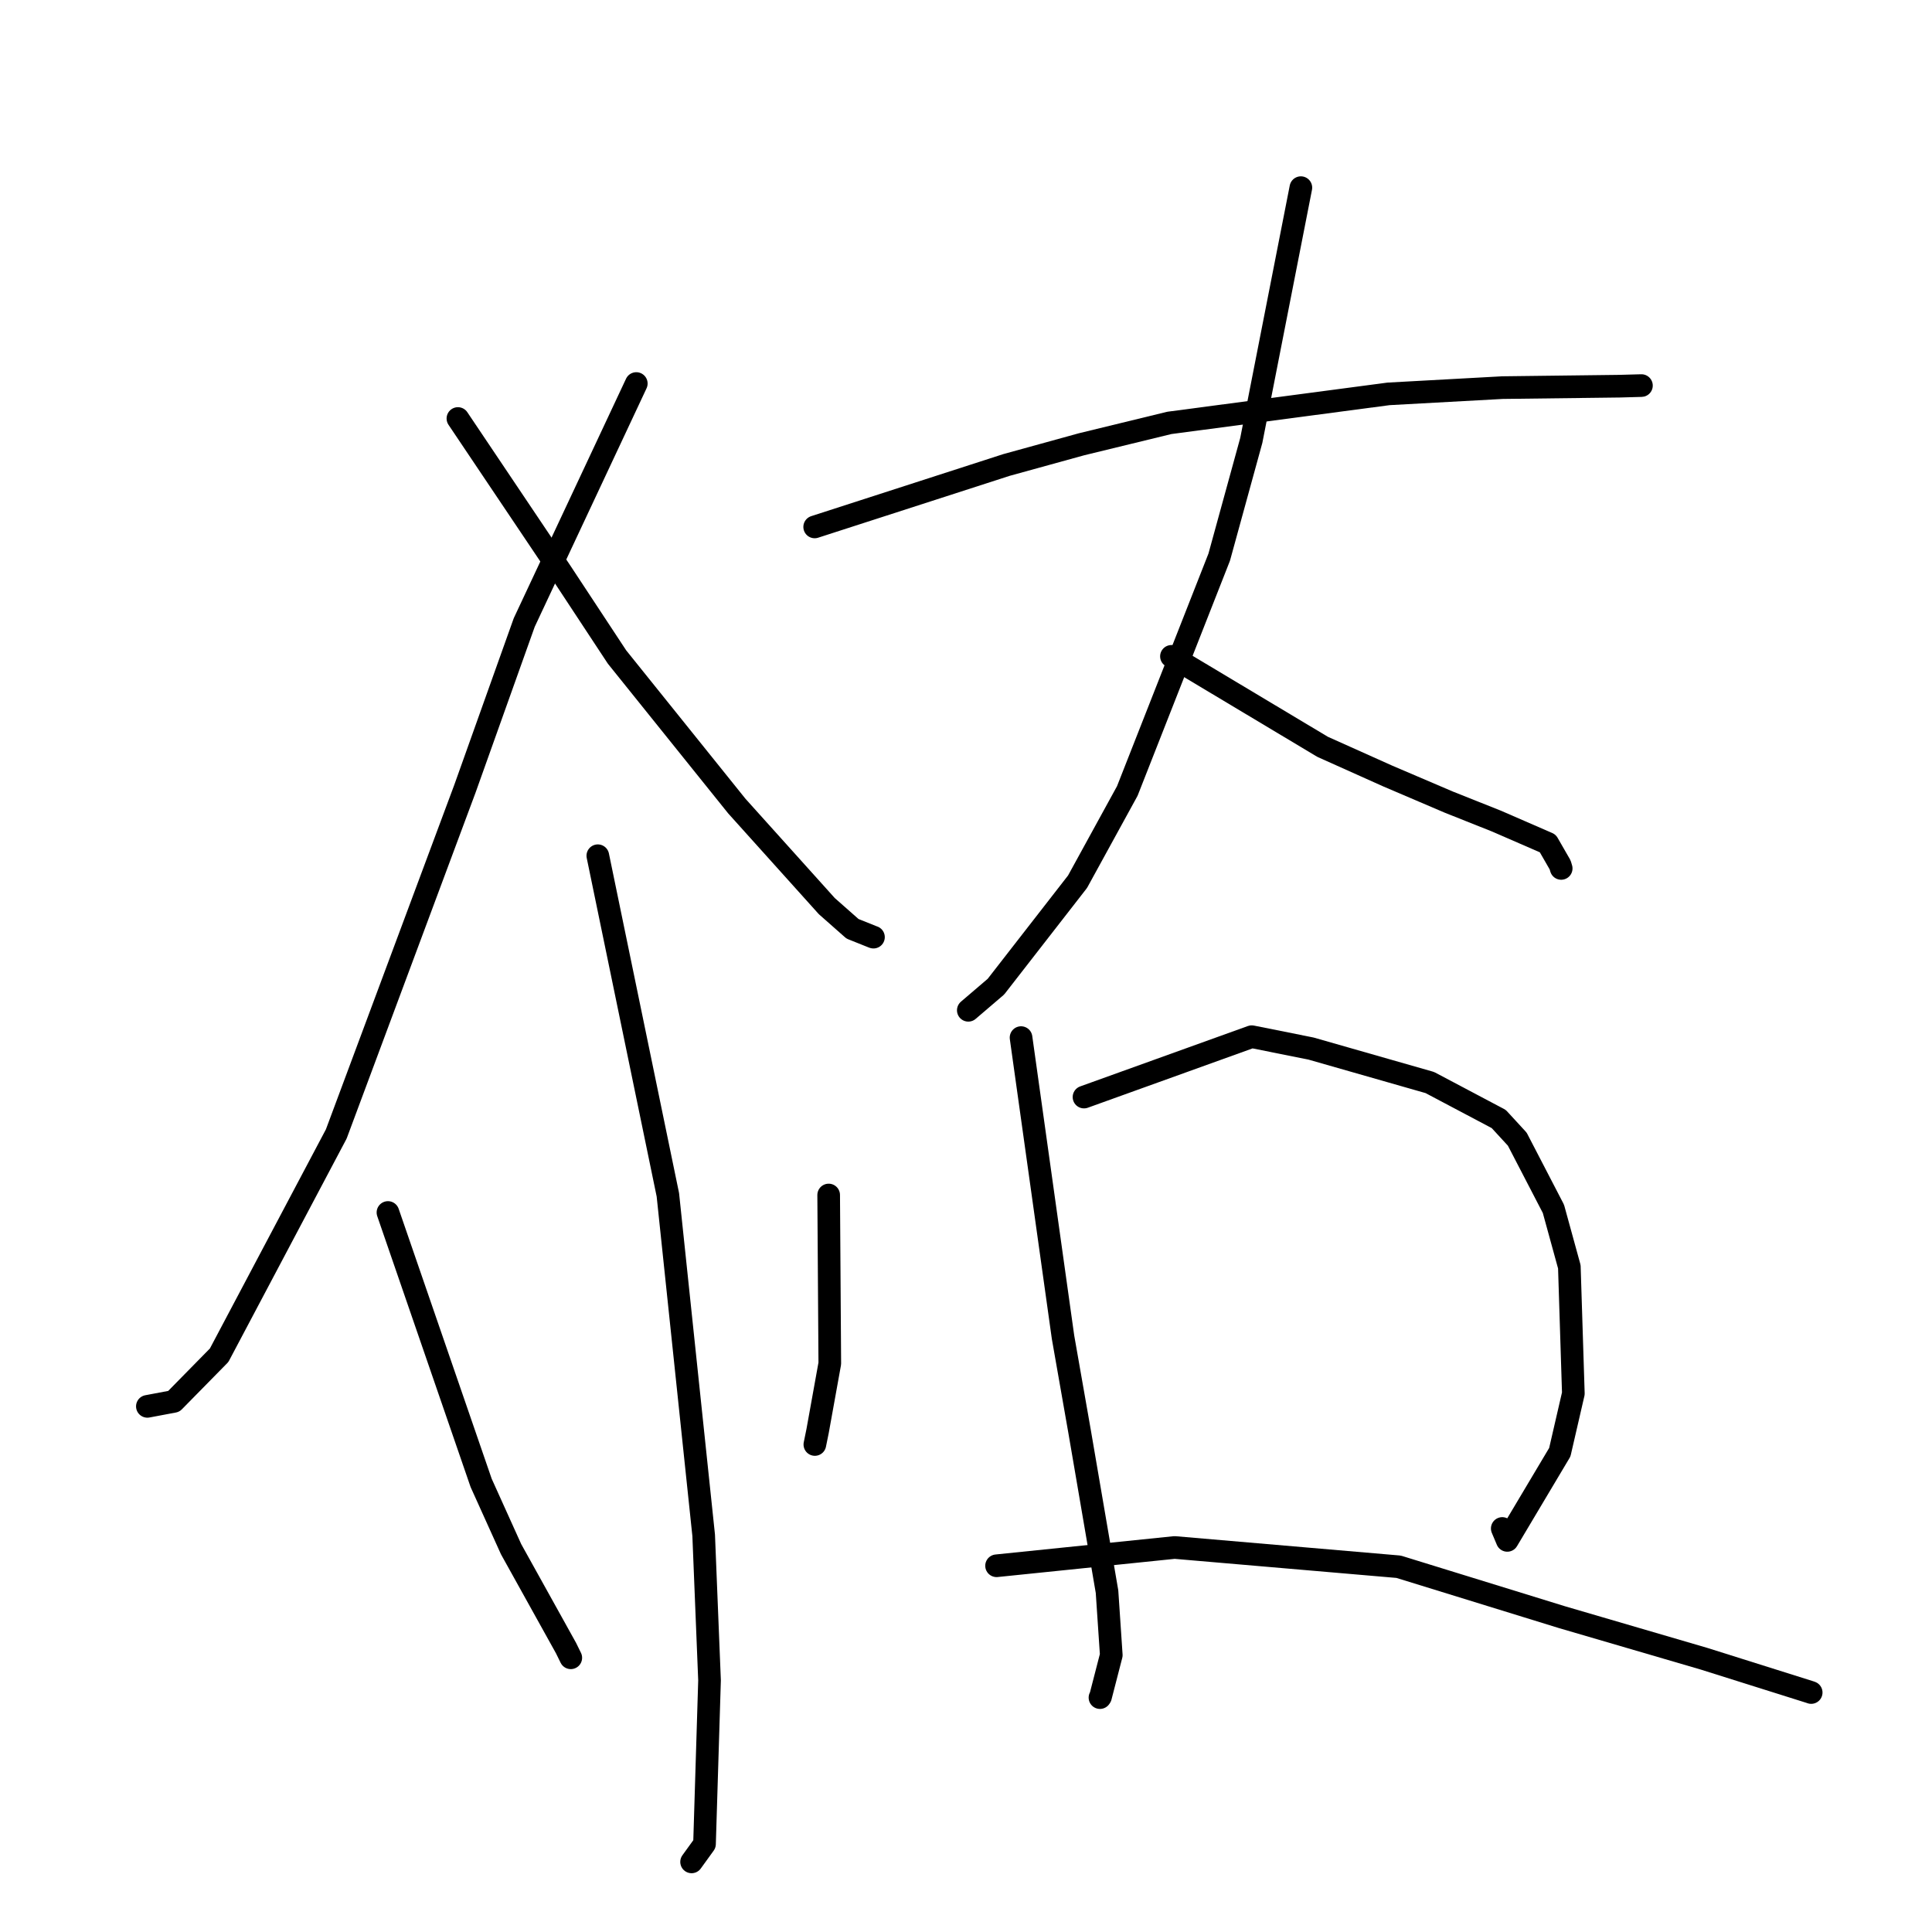 <?xml version="1.0" standalone="no"?>
    <svg width="256" height="256" xmlns="http://www.w3.org/2000/svg" version="1.1">
    <polyline stroke="black" stroke-width="3" stroke-linecap="round" fill="transparent" stroke-linejoin="round" points="84.312 50.819 69.464 82.485 61.601 104.523 44.557 150.26 29.037 179.576 23.029 185.691 19.845 186.291 19.527 186.35 " />
        <polyline stroke="black" stroke-width="3" stroke-linecap="round" fill="transparent" stroke-linejoin="round" points="60.676 55.454 74.315 75.759 81.757 87.055 97.629 106.804 109.555 120.064 112.961 123.07 115.664 124.152 115.725 124.172 115.739 124.176 " />
        <polyline stroke="black" stroke-width="3" stroke-linecap="round" fill="transparent" stroke-linejoin="round" points="79.214 113.388 88.496 158.319 93.241 203.437 94.017 222.658 93.351 244.342 91.81 246.474 91.641 246.708 91.64 246.71 91.64 246.71 91.639 246.71 " />
        <polyline stroke="black" stroke-width="3" stroke-linecap="round" fill="transparent" stroke-linejoin="round" points="51.406 160.661 63.755 196.495 67.725 205.281 75.004 218.385 75.633 219.666 " />
        <polyline stroke="black" stroke-width="3" stroke-linecap="round" fill="transparent" stroke-linejoin="round" points="109.803 158.344 109.952 180.666 108.339 189.605 107.973 191.402 " />
        <polyline stroke="black" stroke-width="3" stroke-linecap="round" fill="transparent" stroke-linejoin="round" points="107.949 69.821 133.362 61.612 143.298 58.871 154.941 56.037 183.993 52.19 199.084 51.362 214.606 51.171 217.211 51.099 217.496 51.092 217.499 51.091 217.499 51.091 " />
        <polyline stroke="black" stroke-width="3" stroke-linecap="round" fill="transparent" stroke-linejoin="round" points="172.372 24.865 165.803 58.355 161.553 73.824 149.373 104.809 142.78 116.831 131.962 130.742 128.637 133.585 128.305 133.869 " />
        <polyline stroke="black" stroke-width="3" stroke-linecap="round" fill="transparent" stroke-linejoin="round" points="155.223 86.97 175.256 98.96 183.864 102.82 191.989 106.291 198.302 108.805 205.088 111.757 206.726 114.604 206.866 115.071 " />
        <polyline stroke="black" stroke-width="3" stroke-linecap="round" fill="transparent" stroke-linejoin="round" points="135.294 137.488 140.857 177.185 143.047 189.658 146.686 210.902 147.25 219.313 145.823 224.838 145.751 224.942 " />
        <polyline stroke="black" stroke-width="3" stroke-linecap="round" fill="transparent" stroke-linejoin="round" points="143.636 145.367 165.859 137.366 173.714 138.939 189.46 143.442 198.589 148.272 201.046 150.943 205.836 160.178 207.946 167.855 208.477 184.65 206.682 192.426 199.722 204.11 199.057 202.531 " />
        <polyline stroke="black" stroke-width="3" stroke-linecap="round" fill="transparent" stroke-linejoin="round" points="132.05 207.472 155.643 205.05 185.322 207.602 206.982 214.288 225.797 219.792 239.799 224.201 239.974 224.261 239.991 224.267 239.992 224.268 " />
        </svg>